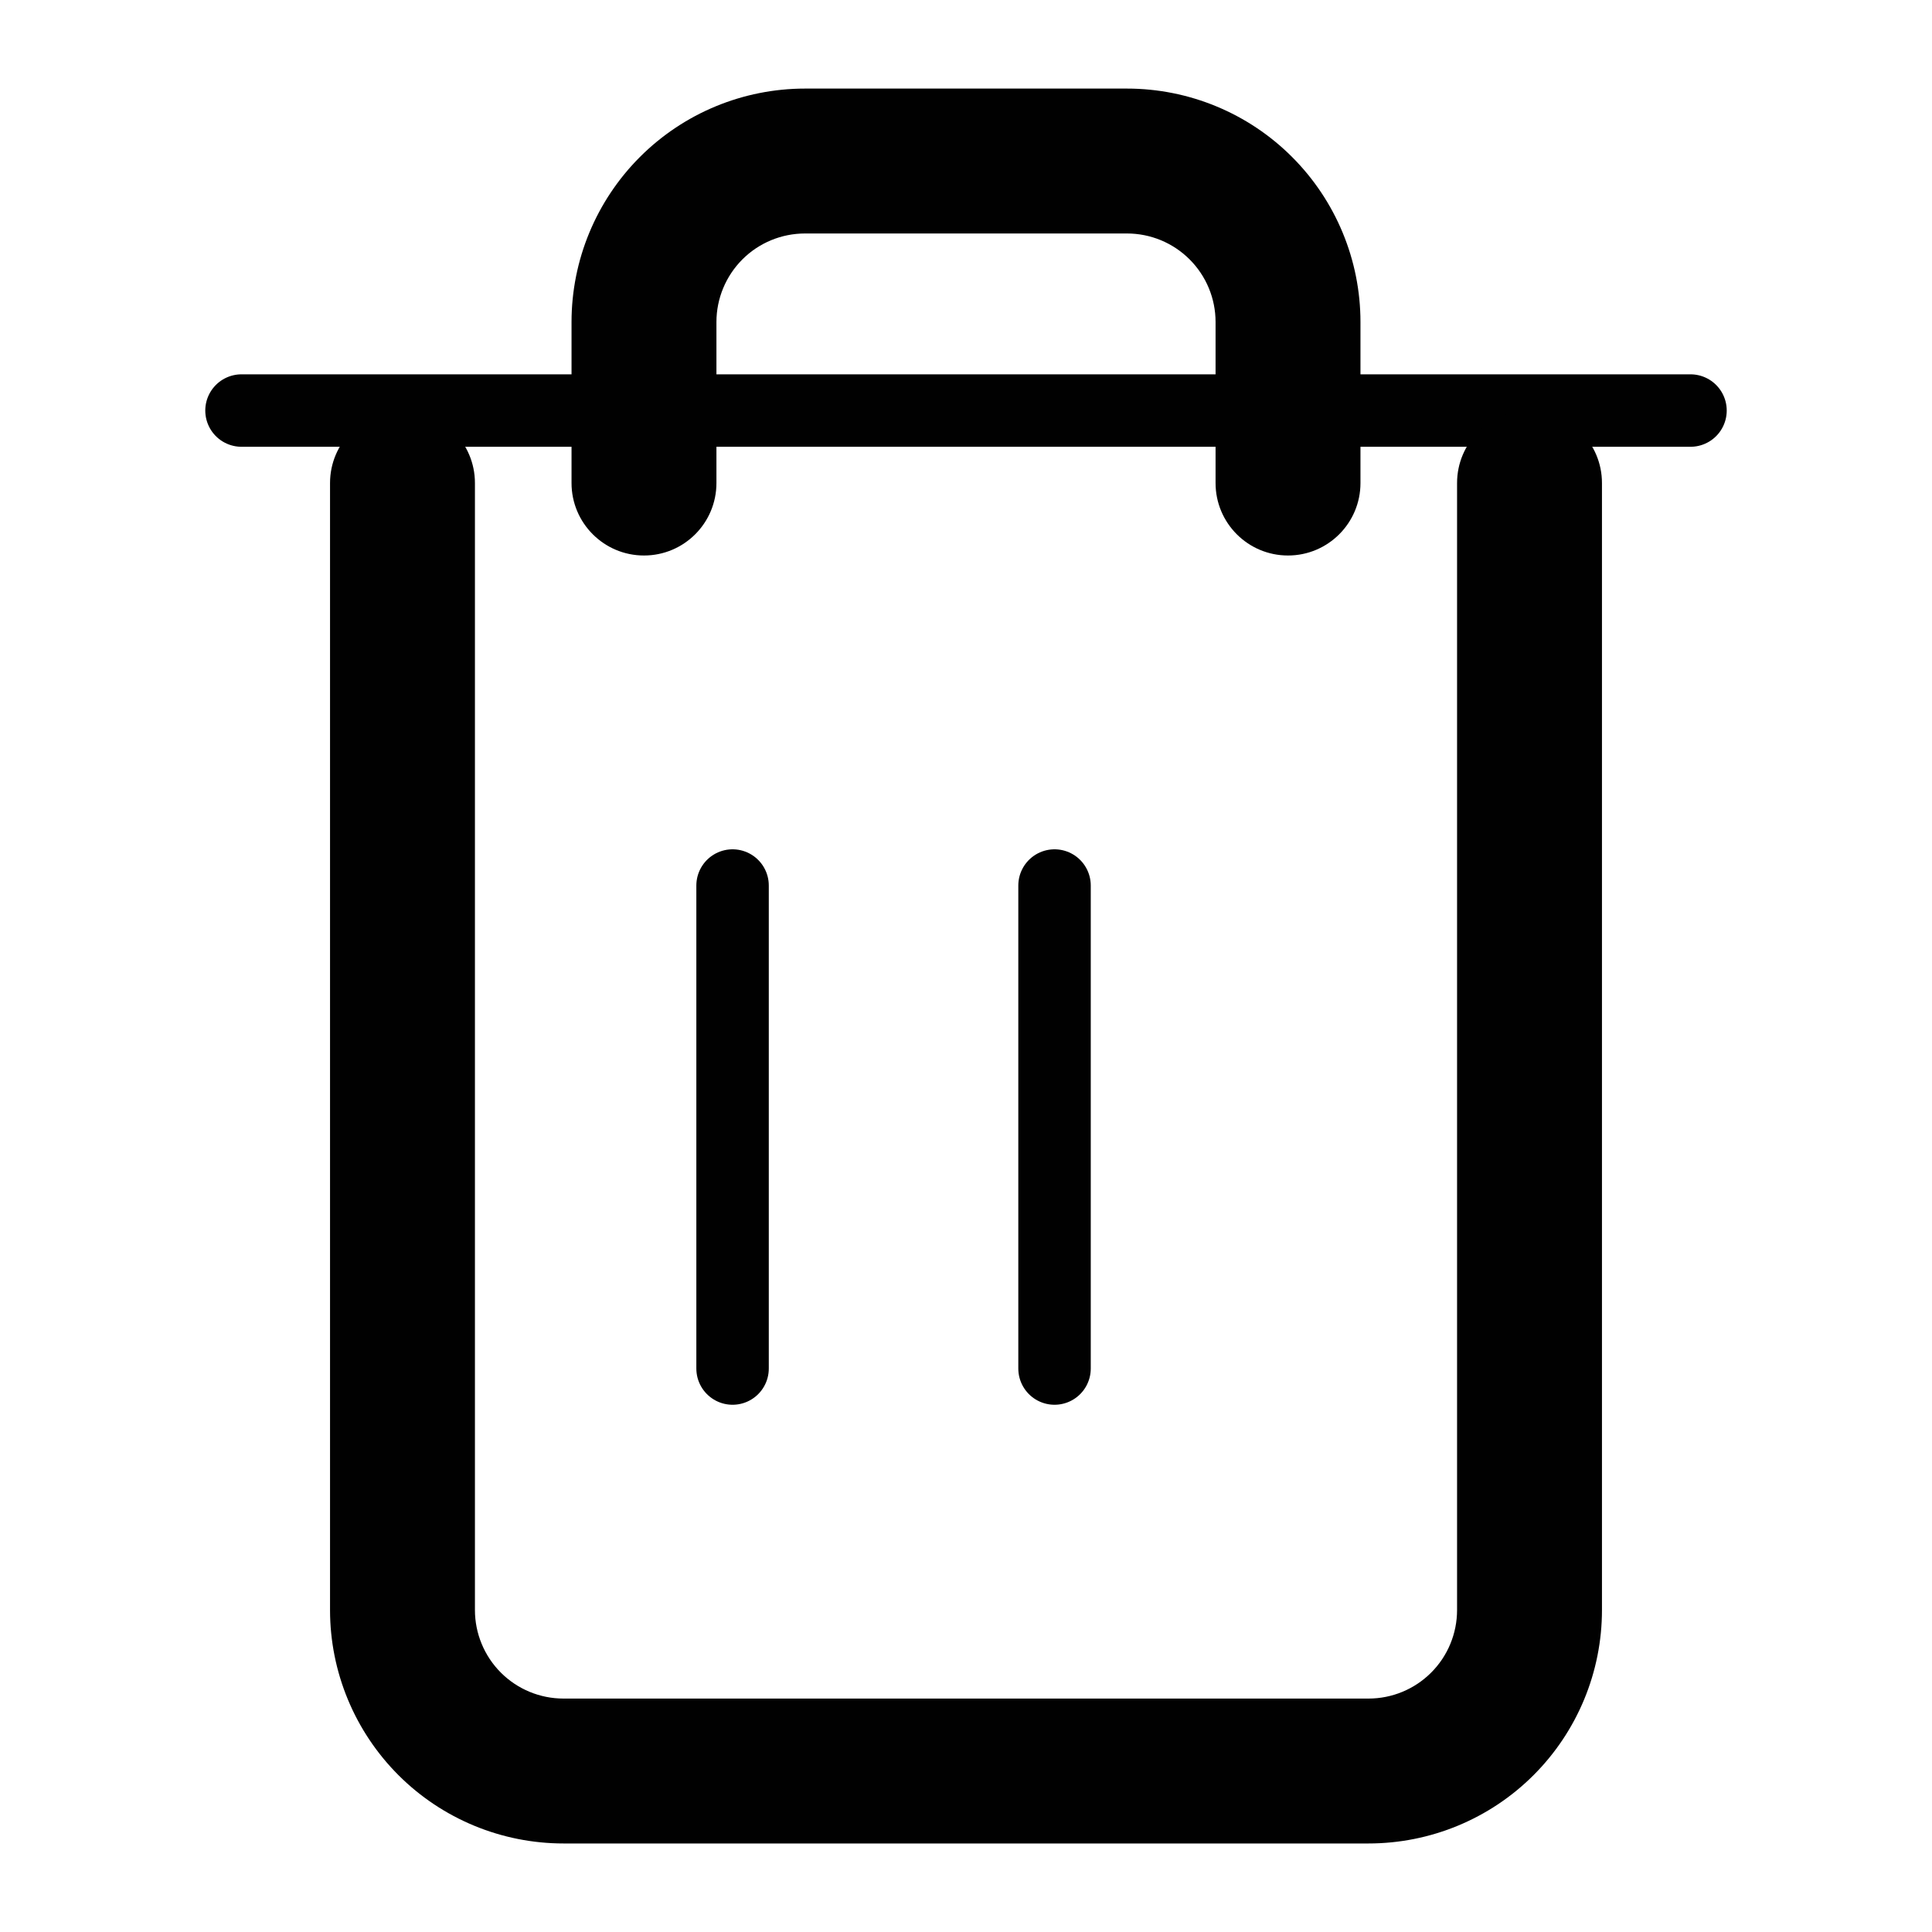 <svg width="40" height="40" viewBox="0 0 40 40" fill="none" xmlns="http://www.w3.org/2000/svg" xmlns:xlink="http://www.w3.org/1999/xlink">
<line x1="5" y1="8.5" x2="35" y2="8.5" stroke="#010101" stroke-width="1.5" stroke-miterlimit="3.999" stroke-linecap="round" stroke-linejoin="round"/>
<path d="M33.167,10.001C33.167,9.172 32.495,8.501 31.667,8.501C30.838,8.501 30.167,9.172 30.167,10.001L33.167,10.001ZM8.333,33.334L6.833,33.334L8.333,33.334ZM9.833,10.001C9.833,9.172 9.162,8.501 8.333,8.501C7.505,8.501 6.833,9.172 6.833,10.001L9.833,10.001ZM11.833,10.001C11.833,10.829 12.505,11.501 13.333,11.501C14.162,11.501 14.833,10.829 14.833,10.001L11.833,10.001ZM16.667,3.334L16.667,1.834L16.667,3.334ZM23.333,3.334L23.333,1.834L23.333,3.334ZM25.167,10.001C25.167,10.829 25.838,11.501 26.667,11.501C27.495,11.501 28.167,10.829 28.167,10.001L25.167,10.001ZM30.167,10.001L30.167,33.334L33.167,33.334L33.167,10.001L30.167,10.001ZM30.167,33.334C30.167,33.82 29.974,34.287 29.63,34.63L31.751,36.752C32.658,35.845 33.167,34.616 33.167,33.334L30.167,33.334ZM29.63,34.63C29.286,34.974 28.82,35.167 28.333,35.167L28.333,38.167C29.615,38.167 30.845,37.658 31.751,36.752L29.63,34.63ZM28.333,35.167L11.667,35.167L11.667,38.167L28.333,38.167L28.333,35.167ZM11.667,35.167C11.18,35.167 10.714,34.974 10.37,34.63L8.249,36.752C9.155,37.658 10.385,38.167 11.667,38.167L11.667,35.167ZM10.37,34.63C10.027,34.287 9.833,33.82 9.833,33.334L6.833,33.334C6.833,34.616 7.343,35.845 8.249,36.752L10.37,34.63ZM9.833,33.334L9.833,10.001L6.833,10.001L6.833,33.334L9.833,33.334ZM14.833,10.001L14.833,6.667L11.833,6.667L11.833,10.001L14.833,10.001ZM14.833,6.667C14.833,6.181 15.027,5.715 15.37,5.371L13.249,3.25C12.343,4.156 11.833,5.385 11.833,6.667L14.833,6.667ZM15.37,5.371C15.714,5.027 16.18,4.834 16.667,4.834L16.667,1.834C15.385,1.834 14.155,2.343 13.249,3.25L15.37,5.371ZM16.667,4.834L23.333,4.834L23.333,1.834L16.667,1.834L16.667,4.834ZM23.333,4.834C23.82,4.834 24.286,5.027 24.63,5.371L26.751,3.25C25.845,2.343 24.615,1.834 23.333,1.834L23.333,4.834ZM24.63,5.371C24.974,5.715 25.167,6.181 25.167,6.667L28.167,6.667C28.167,5.385 27.657,4.156 26.751,3.25L24.63,5.371ZM25.167,6.667L25.167,10.001L28.167,10.001L28.167,6.667L25.167,6.667Z" fill="#010101"/>
<line x1="15.167" y1="18.334" x2="15.167" y2="28.334" stroke="#010101" stroke-width="1.5" stroke-miterlimit="3.999" stroke-linecap="round" stroke-linejoin="round"/>
<line x1="21.833" y1="18.334" x2="21.833" y2="28.334" stroke="#010101" stroke-width="1.5" stroke-miterlimit="3.999" stroke-linecap="round" stroke-linejoin="round"/>
</svg>
